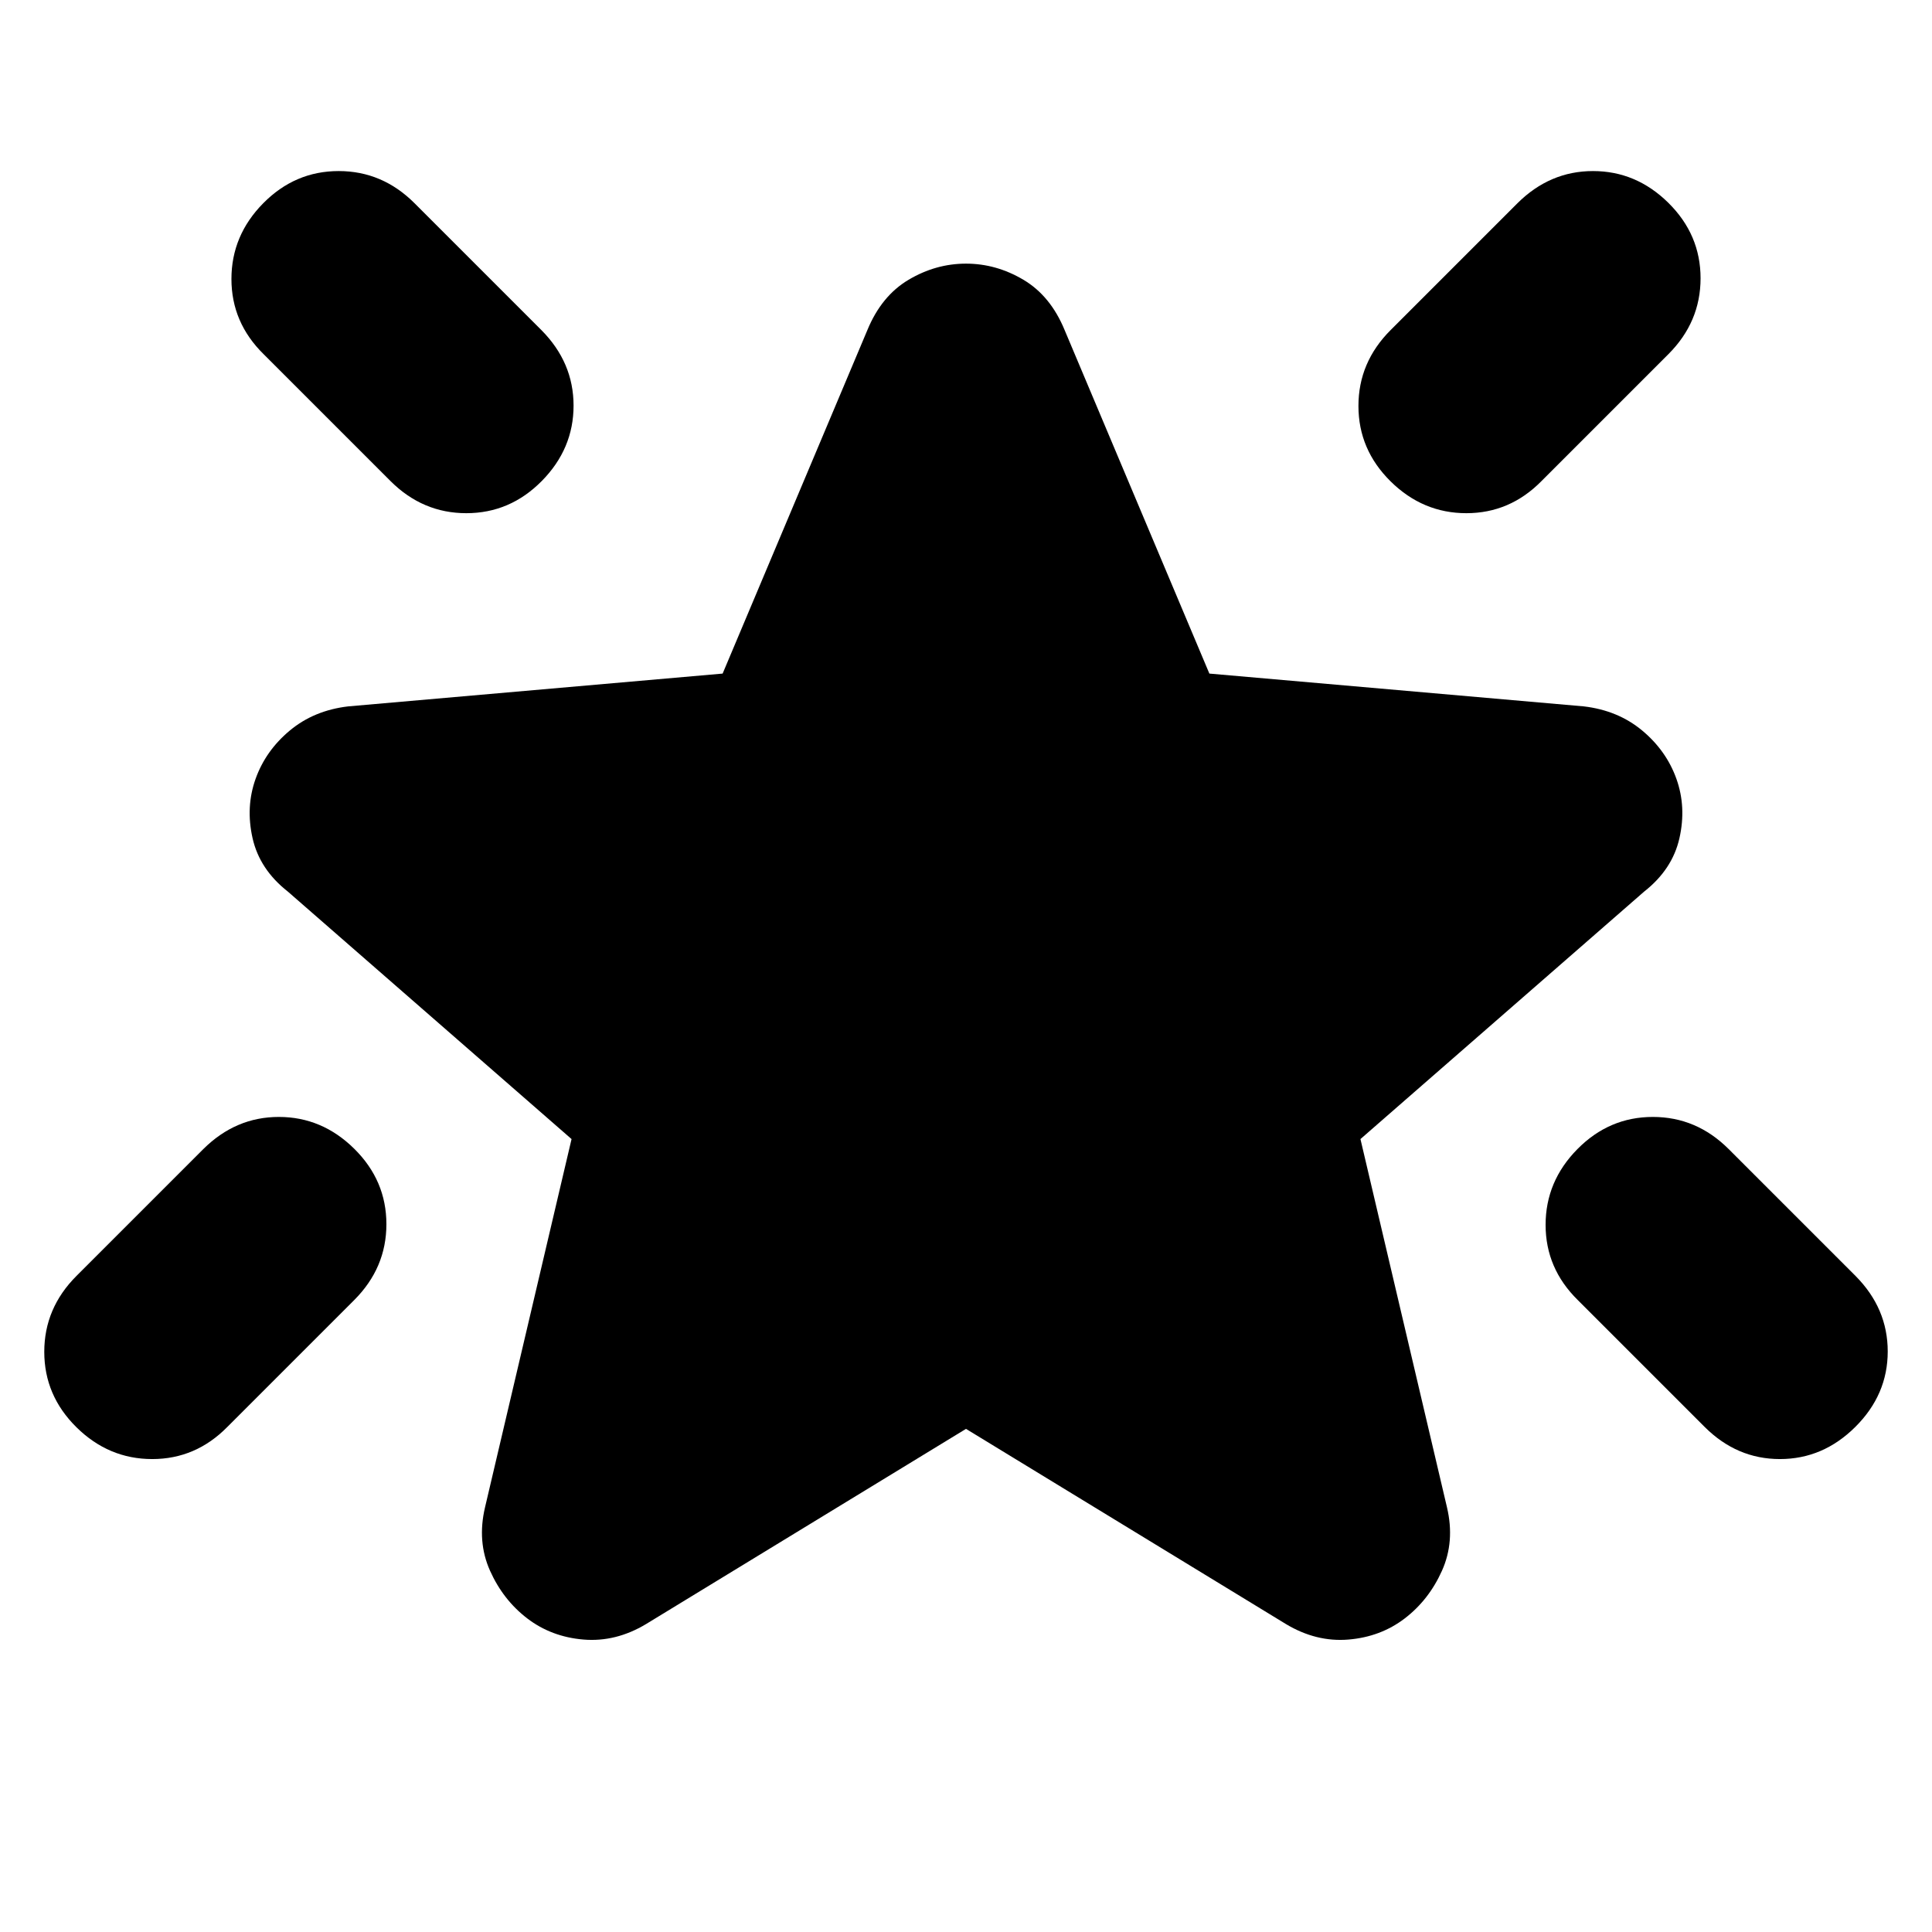 <svg xmlns="http://www.w3.org/2000/svg" height="24" viewBox="0 -960 960 960" width="24"><path d="M783.79-389q15.79-16 37.5-16T859-389l63 63q16 16.09 16 37.55Q938-267 921.93-251q-16.07 16-37.5 16T847-251l-63-63q-16-15.73-16-37.37Q768-373 783.79-389ZM829-859.21q16 15.79 16 37.5T829-784l-63 63q-15.73 16-37.37 16Q707-705 691-720.79q-16-15.79-16-37.5T691-796l63-63q16.09-16 37.55-16Q813-875 829-859.21Zm-698.21.21q15.79-16 37.5-16T206-859l63 63q16 16.09 16 37.55Q285-737 269.21-721q-15.79 16-37.5 16T194-721l-63-63q-16-15.73-16-37.37Q115-843 130.79-859ZM176-389.21q16 15.79 16 37.5T176-314l-63 63q-15.73 16-37.37 16Q54-235 38-250.79q-16-15.79-16-37.5T38-326l63-63q16.09-16 37.55-16Q160-405 176-389.21ZM480-250l-159 97q-15 9-31 7.69-16-1.32-28-10.5-12-9.19-18.5-23.69Q237-194 241-211l43-183-141-123q-14-11-17.5-26.5T127-573q5-14 17-24t29-12l186.07-16.3L431-796q7-17 20.5-25t28.5-8q15 0 28.5 8t20.5 25l71.93 170.7L787-609q17 2 29 12t17 24q5 14 1.5 29.5T817-517L676-394l43 183q4 17-2.5 31.5T698-155.81q-12 9.18-28 10.5-16 1.31-31-7.69l-159-97Z"/></svg>